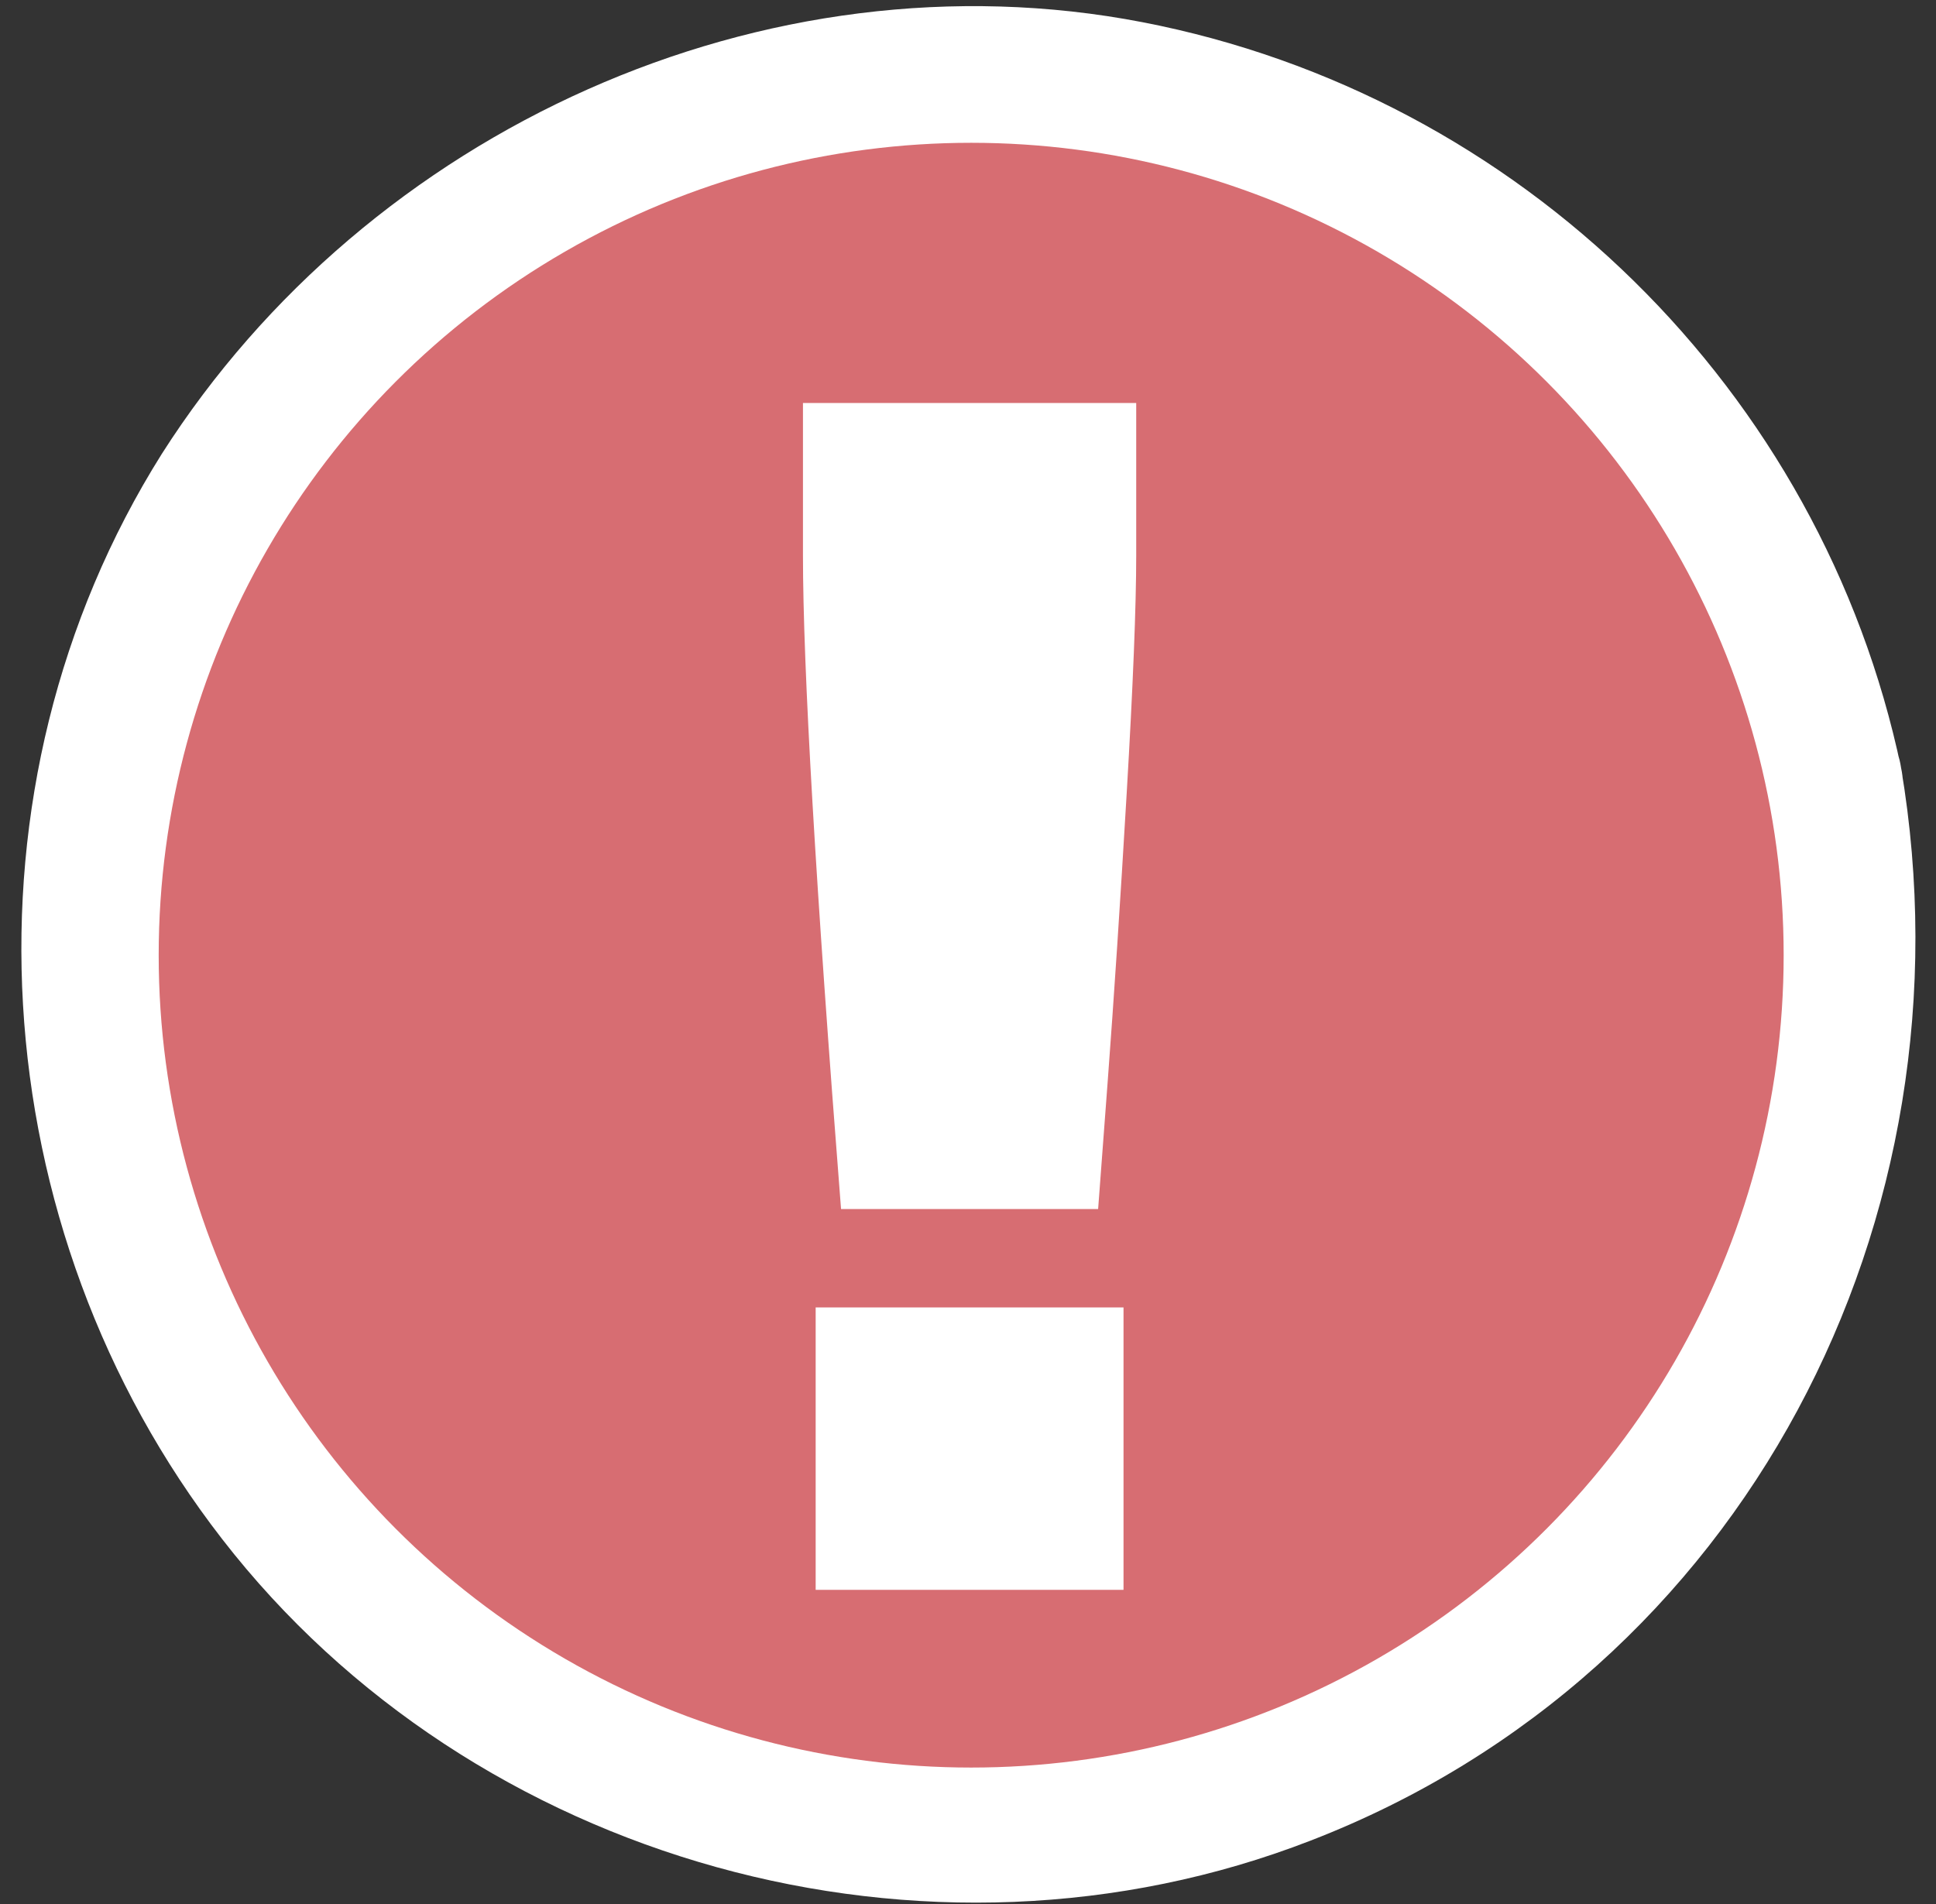 <svg version="1.2" xmlns="http://www.w3.org/2000/svg" viewBox="0 0 61 60" width="61" height="60"><rect x="0" y="0" width="61" height="60" fill="#333333" stroke="none"/><style>.a{fill:#fff}.b{fill:#d76d72}</style><path class="a" d="m44.9 53.9c-9.9 6-22.9 5-31.9-2.3-9.1-7.4-12.6-20.3-8.4-31.3 4.1-10.9 14.4-17.7 26-18 13.1 0.3 24.8 9.4 27.2 22.5 2.2 11.3-3 23.1-12.9 29.1z"/><path class="a" d="m55.7 25.4c-2.7-12.9-15.1-22.6-28.5-20.6-13.2 2-23.1 13.6-22.1 27.1 1.1 14.7 14.8 25.6 29.4 23.4 14.3-2.1 23.5-16 21.2-29.9-0.4-2.8 3.8-4 4.2-1.2 2.4 14.2-4.9 28.5-18.6 33.8-12.1 4.7-26.4 0.7-34.3-9.5-7.6-9.8-8.5-23.7-1.9-34.2 6.5-10.2 19-15.9 30.9-13.6 11.9 2.3 21.4 11.6 23.9 23.5 0.6 2.7-3.6 3.9-4.2 1.2z"/><circle class="b" cx="30.6" cy="30.1" r="25.6"/><path class="a" d="m35.8 12.7v4.8q0 2.4-0.3 7.5-0.3 5.1-0.6 9.1l-0.3 4h-8.1q-1.2-15.3-1.2-20.6v-4.8zm-0.4 37.4h-9.7v-8.9h9.7z"/></svg>